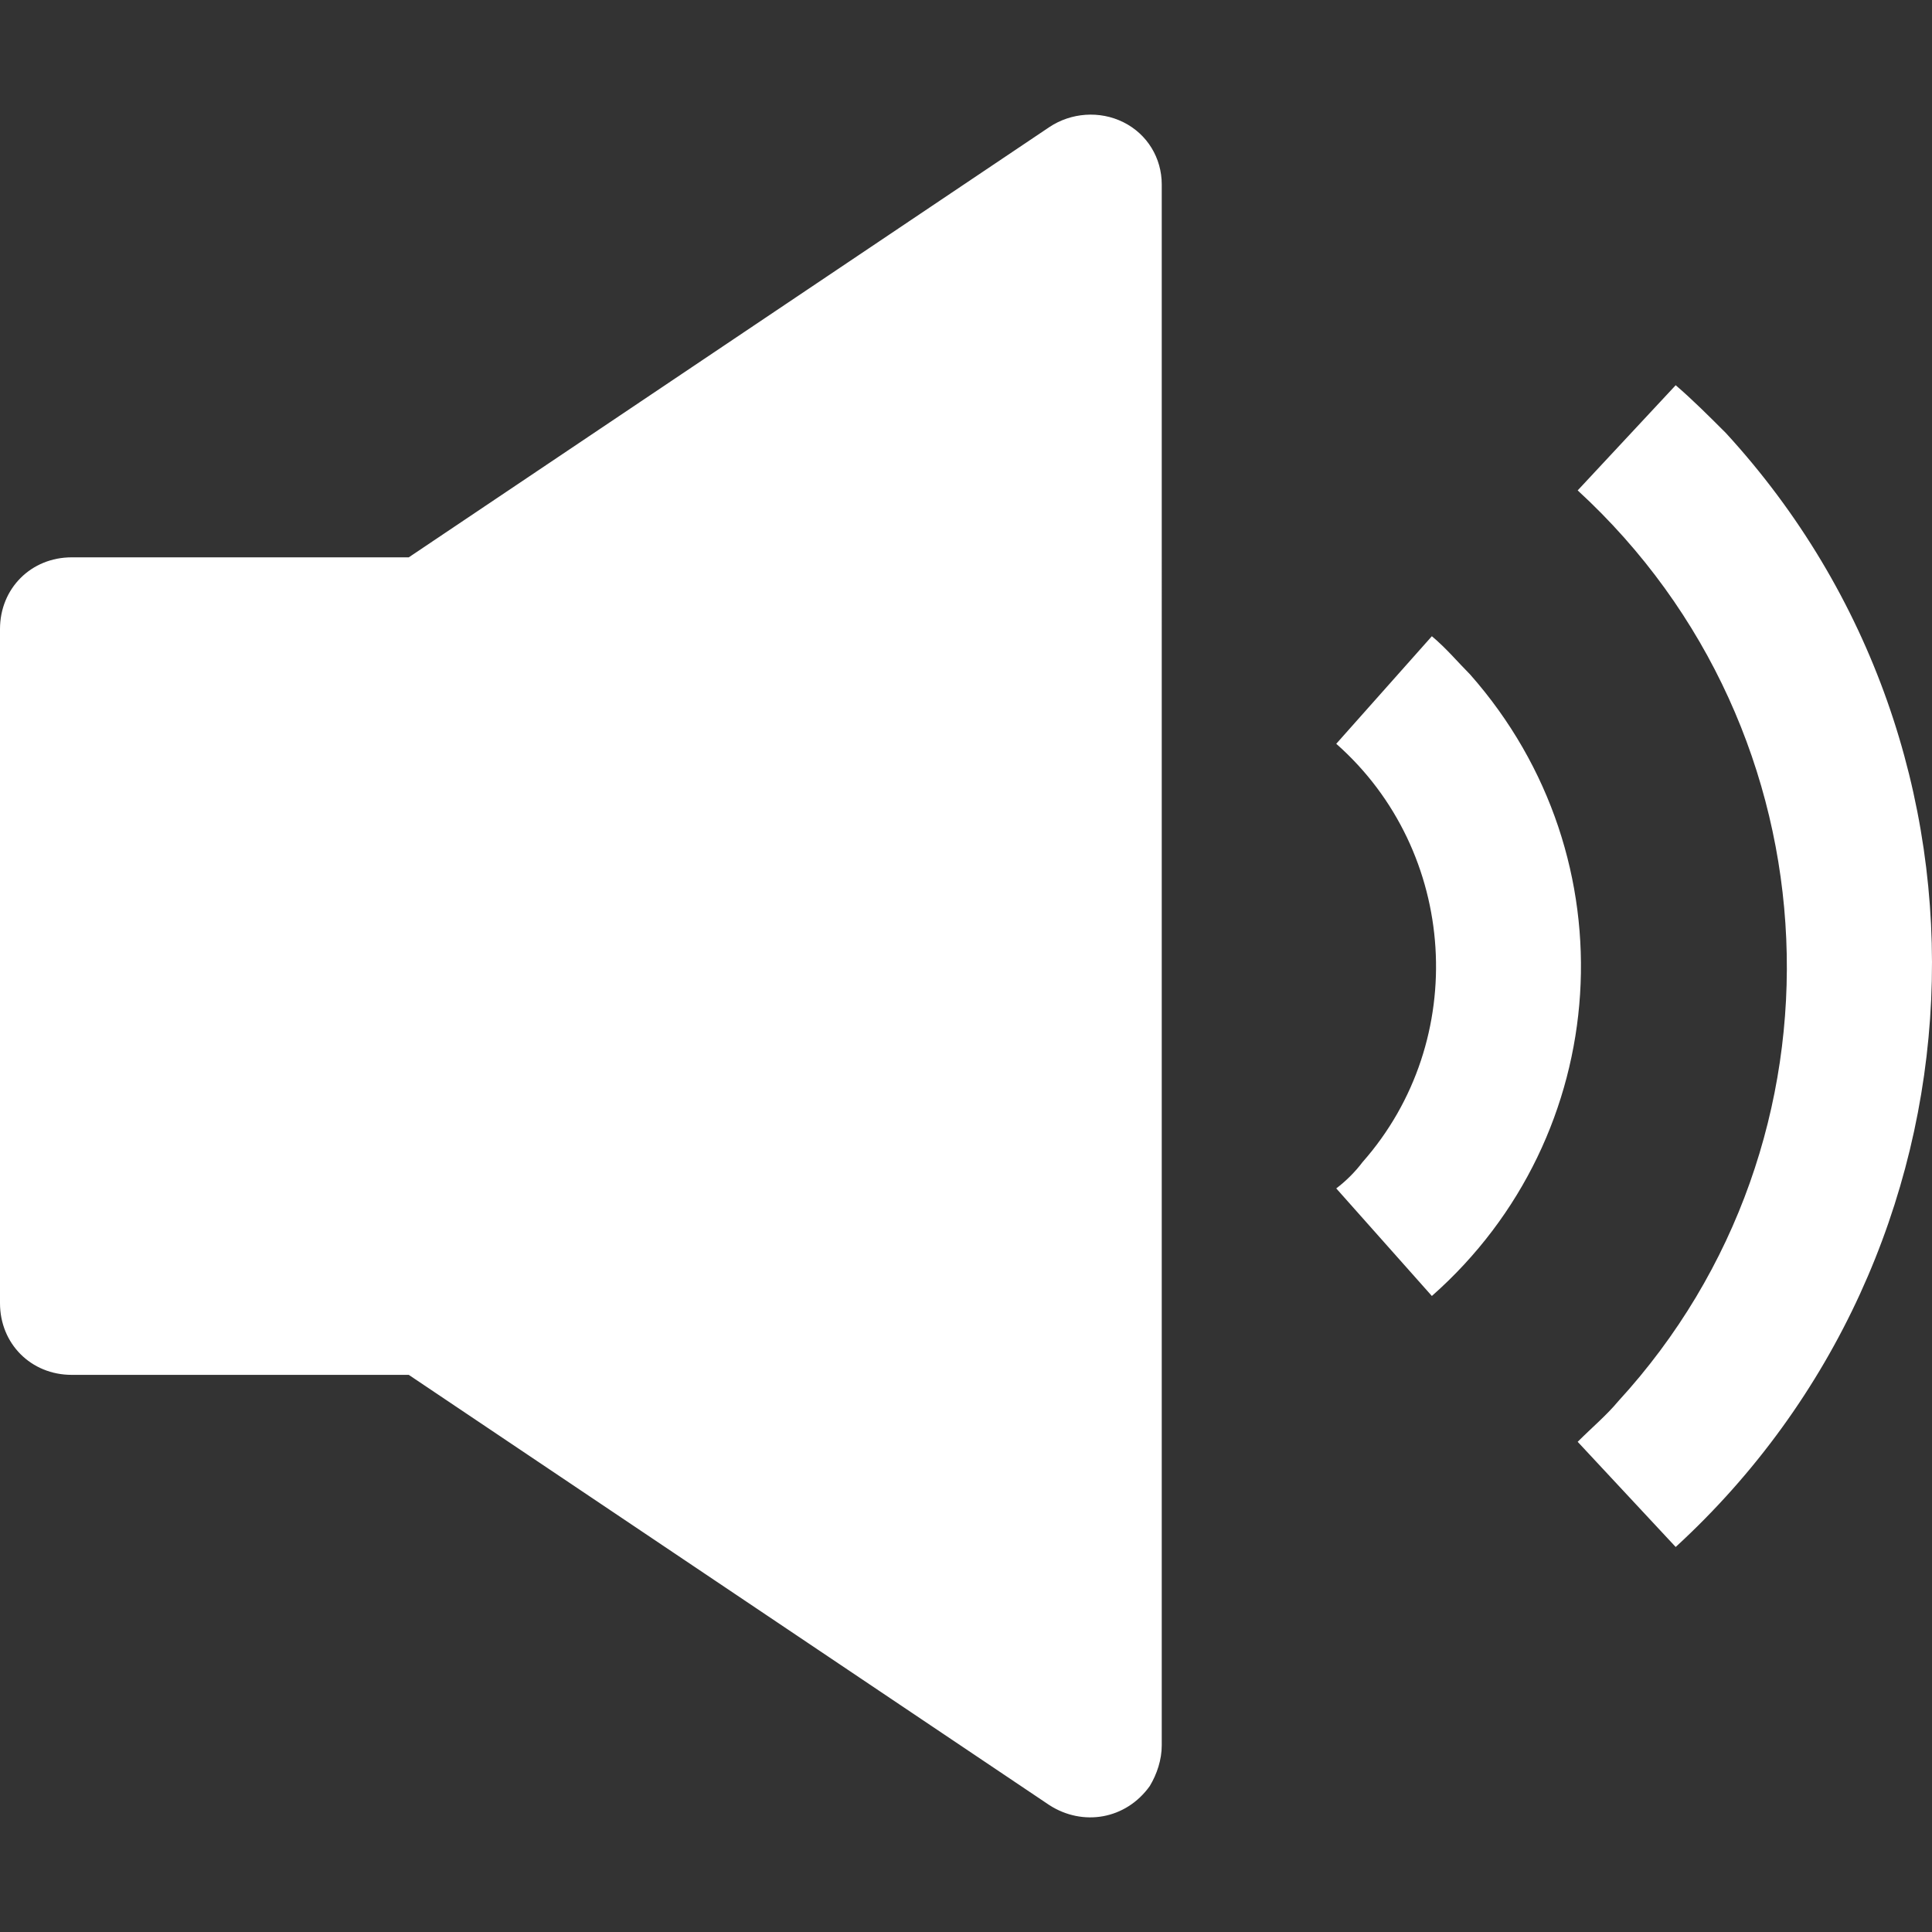 <?xml version="1.0"?>
<svg xmlns="http://www.w3.org/2000/svg" xmlns:xlink="http://www.w3.org/1999/xlink" xmlns:svgjs="http://svgjs.com/svgjs" version="1.1" width="512" height="512" x="0" y="0" viewBox="0 0 413.811 413.811" style="enable-background:new 0 0 512 512" xml:space="preserve"><rect x="0" y="0" width="413.811" height="413.811" fill="#333333" stroke="none"/><g>
<g xmlns="http://www.w3.org/2000/svg">
	<g>
		<path d="M314.88,144.463c-2.56-2.56-5.12-5.632-8.192-8.192l-20.48,23.04c26.112,23.04,28.672,63.488,5.632,89.6    c-1.536,2.048-3.584,4.096-5.632,5.632l20.48,23.04C345.6,243.279,349.696,183.887,314.88,144.463z" fill="#ffffff" data-original="#000000" style=""/>
	</g>
</g>
<g xmlns="http://www.w3.org/2000/svg">
	<g>
		<path d="M369.664,92.751c-3.584-3.584-7.168-7.168-10.752-10.24l-20.992,22.528c56.32,51.712,59.904,139.264,8.704,195.072    c-2.56,3.072-5.632,5.632-8.704,8.704l20.992,22.528C427.52,268.367,432.64,161.359,369.664,92.751z" fill="#ffffff" data-original="#000000" style=""/>
	</g>
</g>
<g xmlns="http://www.w3.org/2000/svg">
	<g>
		<path d="M240.64,26.191c-5.12-2.56-11.264-2.048-15.872,1.024l-137.216,92.16H15.36c-8.704,0-15.36,6.656-15.36,15.36v144.384    c0,8.704,6.656,15.36,15.36,15.36h72.192l137.216,92.16c7.168,4.608,16.384,3.072,21.504-4.096c1.536-2.56,2.56-5.632,2.56-8.704    V39.503C248.832,33.871,245.76,28.751,240.64,26.191z" fill="#ffffff" data-original="#000000" style=""/>
	</g>
</g>
<g xmlns="http://www.w3.org/2000/svg">
</g>
<g xmlns="http://www.w3.org/2000/svg">
</g>
<g xmlns="http://www.w3.org/2000/svg">
</g>
<g xmlns="http://www.w3.org/2000/svg">
</g>
<g xmlns="http://www.w3.org/2000/svg">
</g>
<g xmlns="http://www.w3.org/2000/svg">
</g>
<g xmlns="http://www.w3.org/2000/svg">
</g>
<g xmlns="http://www.w3.org/2000/svg">
</g>
<g xmlns="http://www.w3.org/2000/svg">
</g>
<g xmlns="http://www.w3.org/2000/svg">
</g>
<g xmlns="http://www.w3.org/2000/svg">
</g>
<g xmlns="http://www.w3.org/2000/svg">
</g>
<g xmlns="http://www.w3.org/2000/svg">
</g>
<g xmlns="http://www.w3.org/2000/svg">
</g>
<g xmlns="http://www.w3.org/2000/svg">
</g>
</g></svg>
